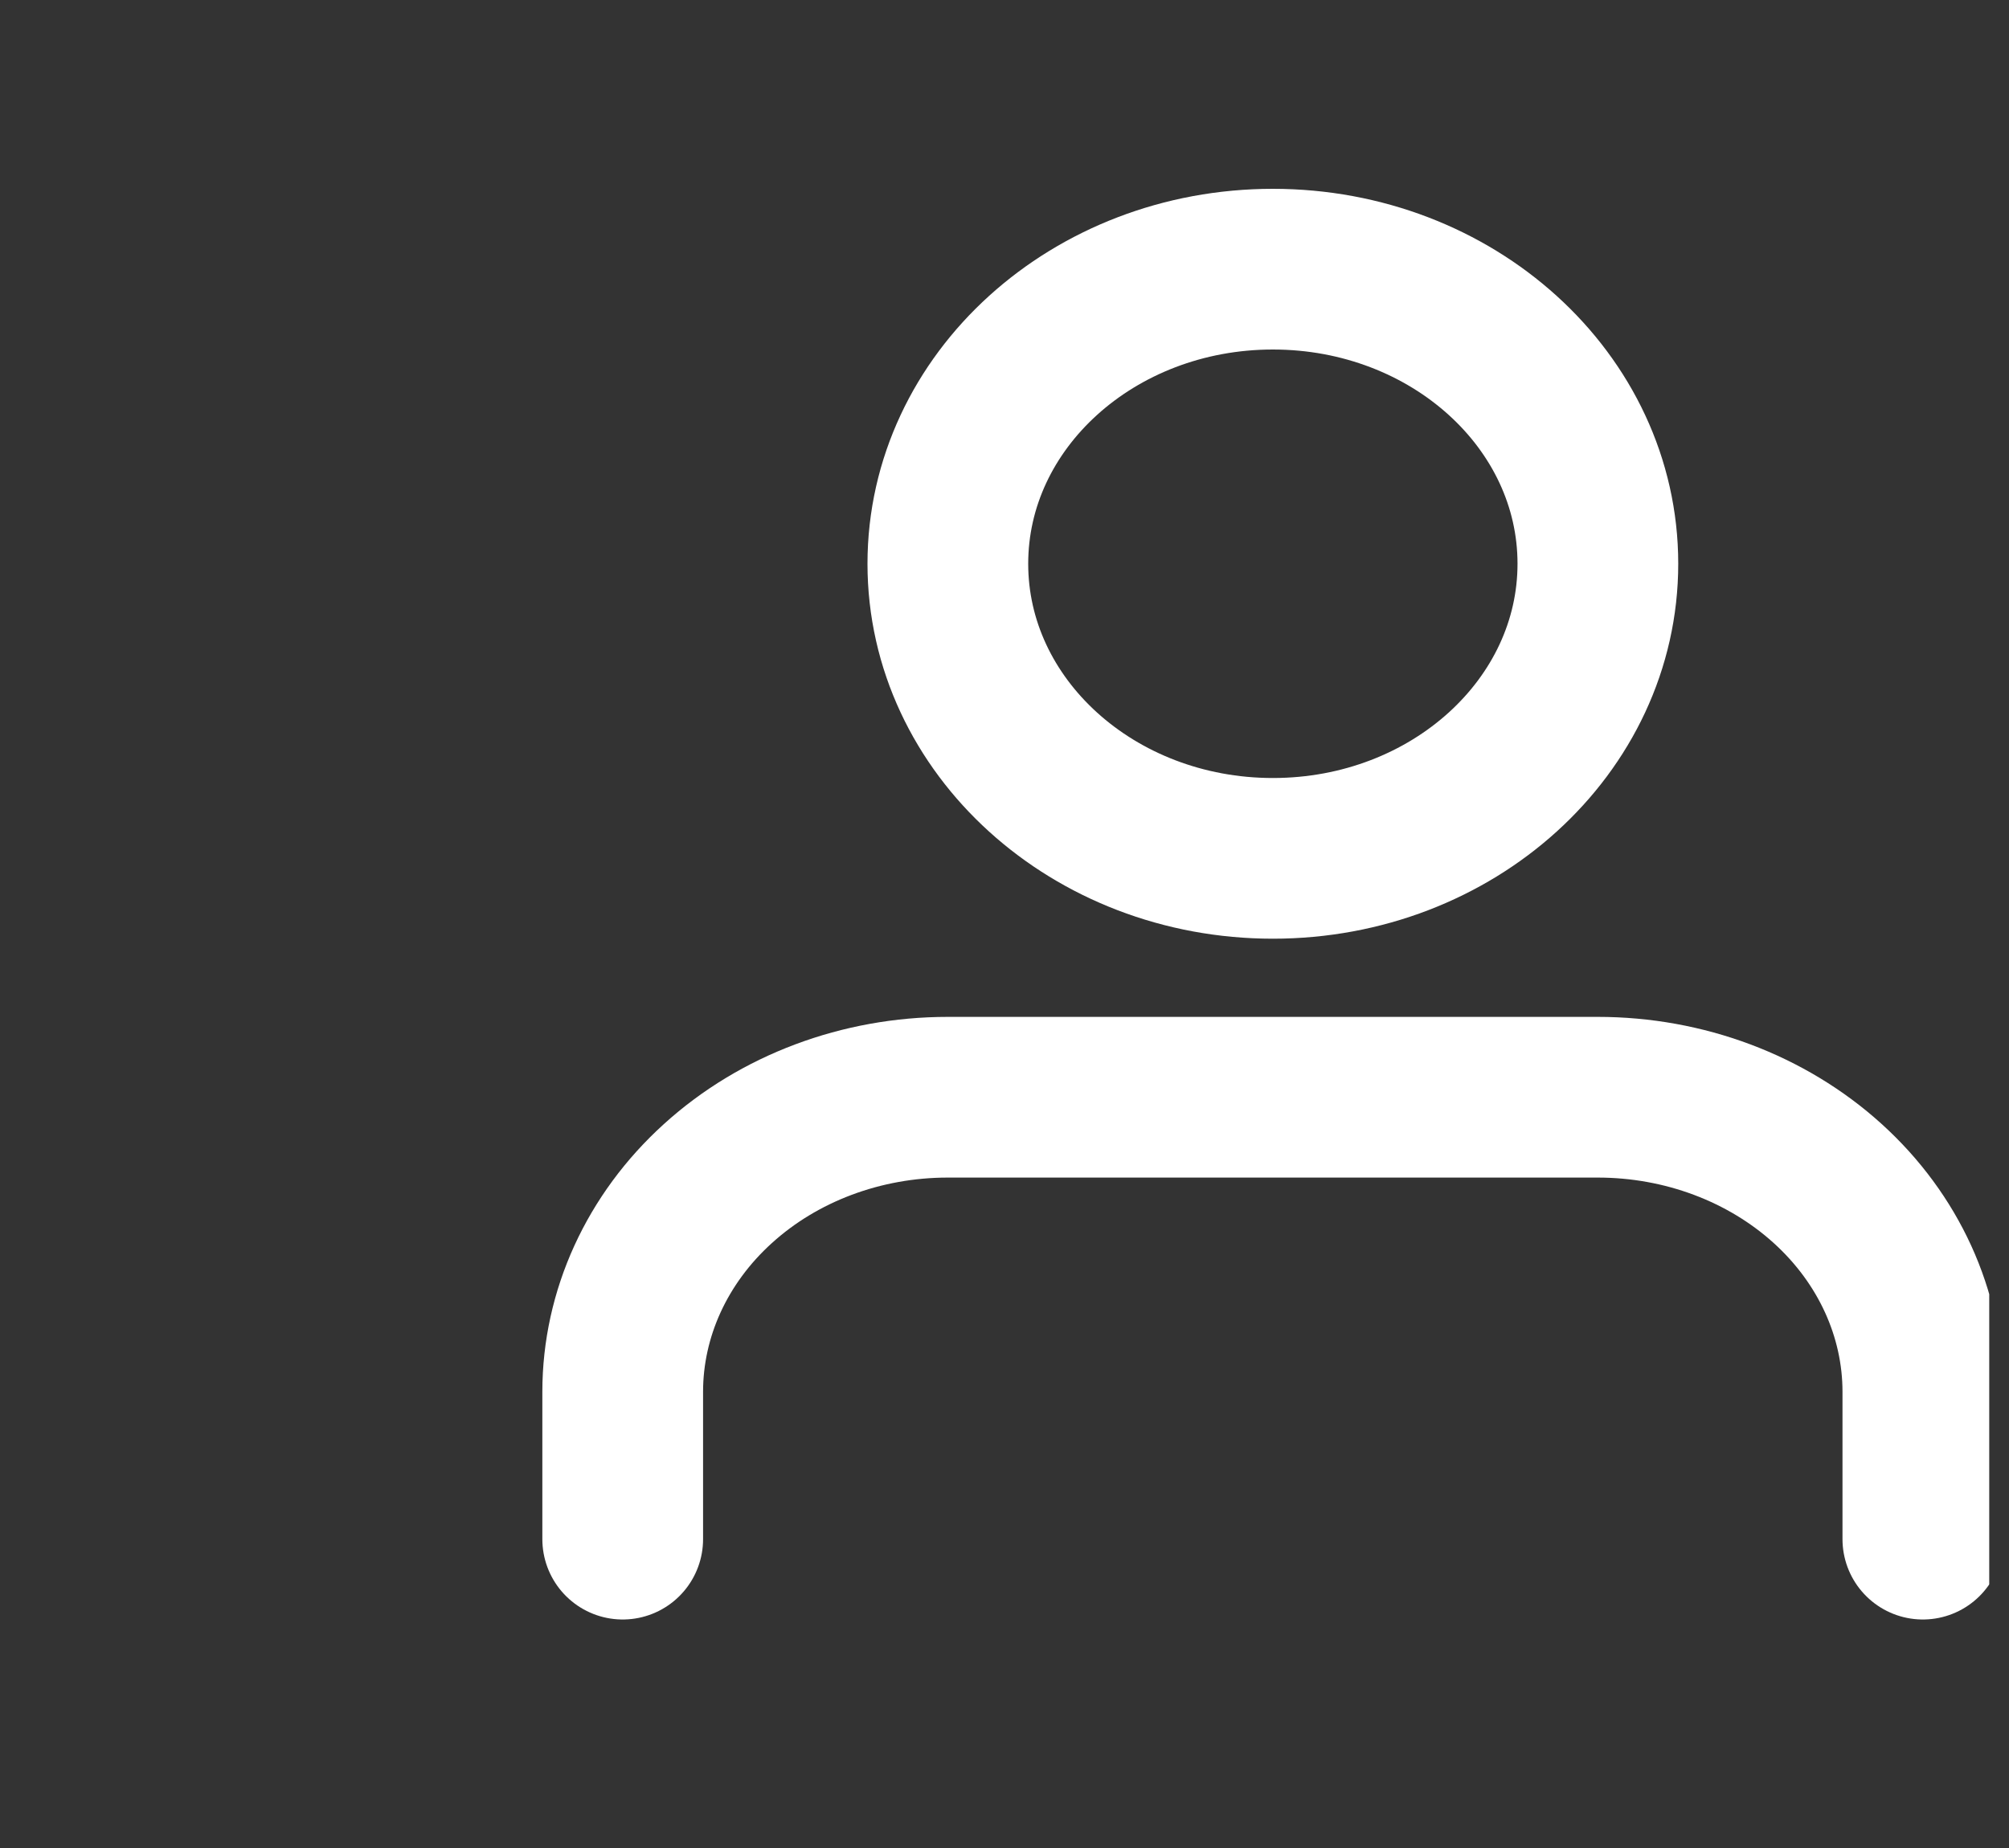 <svg width="25" height="23" viewBox="0 0 25 23" fill="none" xmlns="http://www.w3.org/2000/svg">
<rect x="0" y="0" width="25" height="23" fill="#333333" stroke="none"/>
<g clip-path="url(#clip0_222_482)">
<path d="M23.928 19.156V17.322C23.928 16.35 23.502 15.417 22.744 14.73C21.985 14.042 20.956 13.656 19.883 13.656H11.794C10.721 13.656 9.692 14.042 8.934 14.73C8.175 15.417 7.749 16.35 7.749 17.322V19.156" stroke="white" stroke-width="2" stroke-linecap="round" stroke-linejoin="round"/>
<path d="M15.84 10.683C18.074 10.683 19.884 9.041 19.884 7.016C19.884 4.991 18.074 3.35 15.84 3.35C13.606 3.35 11.795 4.991 11.795 7.016C11.795 9.041 13.606 10.683 15.84 10.683Z" stroke="white" stroke-width="2" stroke-linecap="round" stroke-linejoin="round"/>
</g>
<defs>
<clipPath id="clip0_222_482">
<rect width="24.269" height="22" fill="white" transform="translate(0.485 0.6)"/>
</clipPath>
</defs>
</svg>
